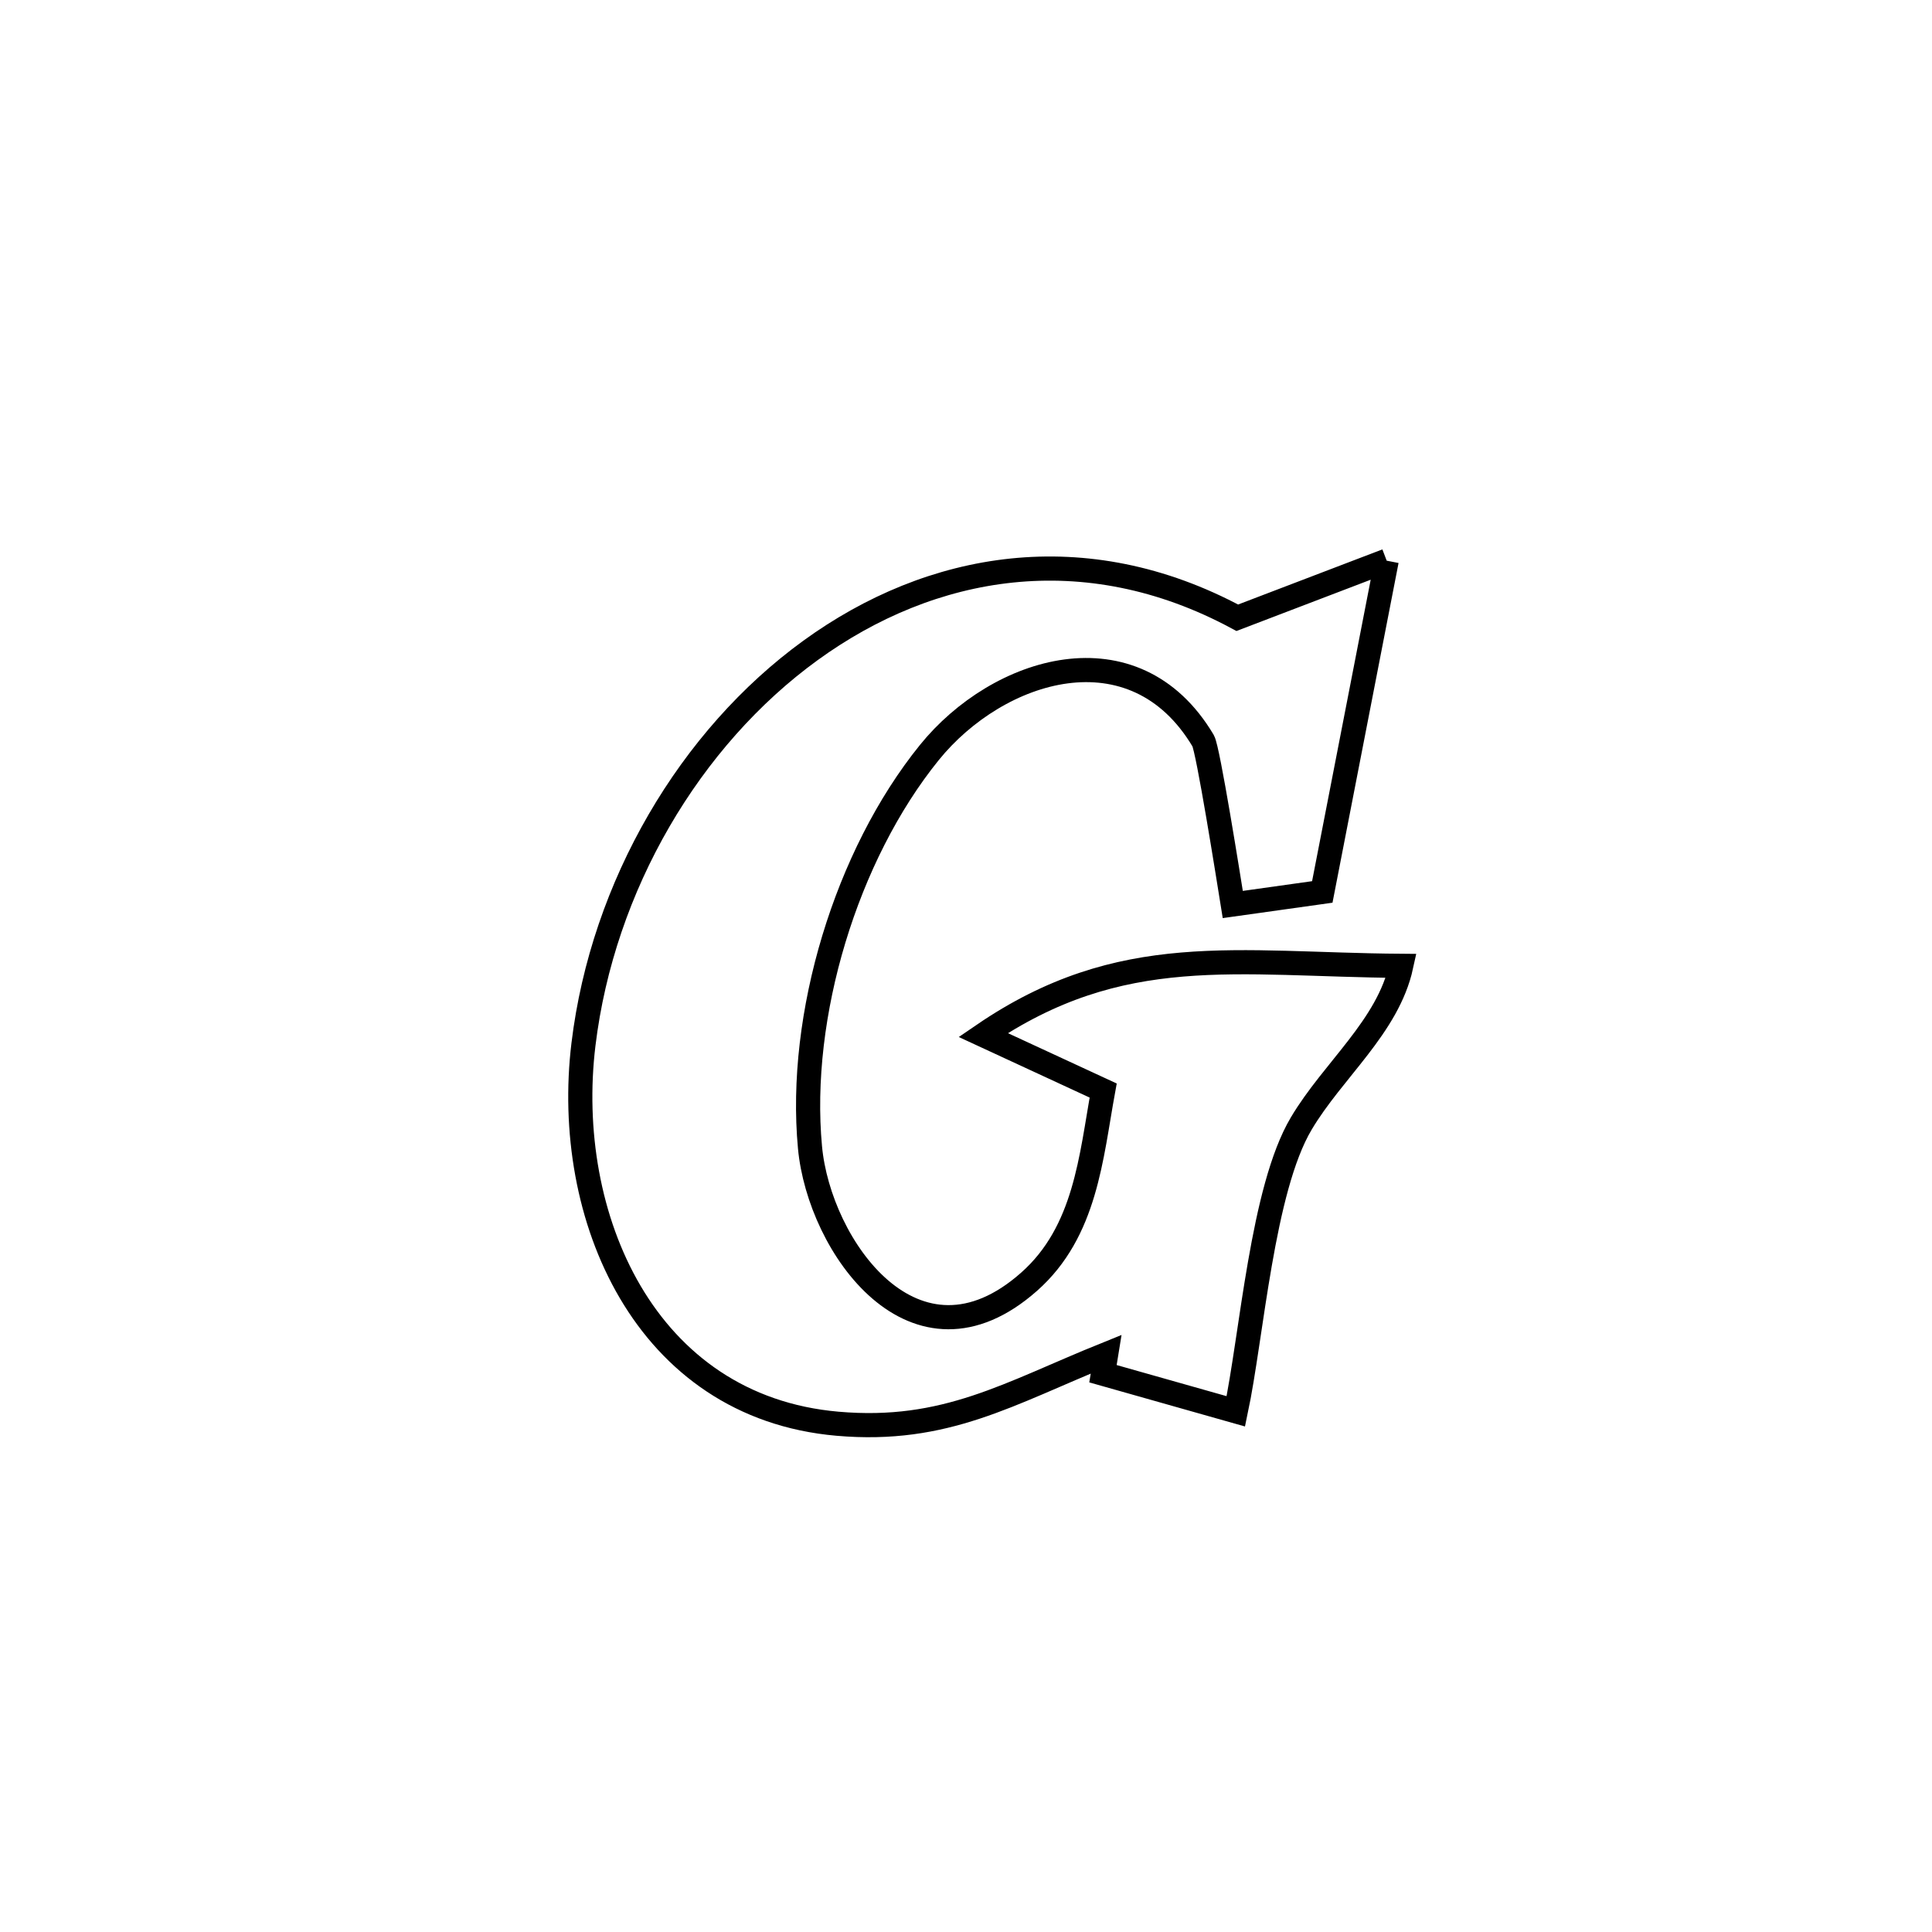 <svg xmlns="http://www.w3.org/2000/svg" viewBox="0.0 0.0 24.0 24.0" height="200px" width="200px"><path fill="none" stroke="black" stroke-width=".3" stroke-opacity="1.0"  filling="0" d="M17.226 6.965 L17.226 6.965 C16.959 8.337 16.693 9.709 16.426 11.08 L16.426 11.08 C16.056 11.132 15.685 11.184 15.314 11.236 L15.314 11.236 C15.26 10.901 15.007 9.305 14.946 9.202 C14.09 7.763 12.396 8.295 11.544 9.349 C10.512 10.625 9.909 12.614 10.062 14.253 C10.176 15.485 11.37 17.174 12.784 15.922 C13.488 15.299 13.553 14.374 13.704 13.547 L13.704 13.547 C13.207 13.317 12.71 13.087 12.213 12.857 L12.213 12.857 C13.929 11.684 15.358 11.983 17.407 11.998 L17.407 11.998 C17.242 12.754 16.558 13.293 16.164 13.958 C15.679 14.775 15.551 16.593 15.352 17.532 L15.352 17.532 C14.802 17.376 14.252 17.221 13.702 17.065 L13.702 17.065 C13.716 16.984 13.729 16.903 13.742 16.822 L13.742 16.822 C12.537 17.308 11.748 17.804 10.403 17.686 C8.006 17.476 6.989 15.107 7.248 12.973 C7.487 11.001 8.571 9.166 10.068 8.08 C11.566 6.993 13.477 6.655 15.37 7.674 L15.37 7.674 C15.988 7.438 16.607 7.201 17.226 6.965 L17.226 6.965"></path></svg>